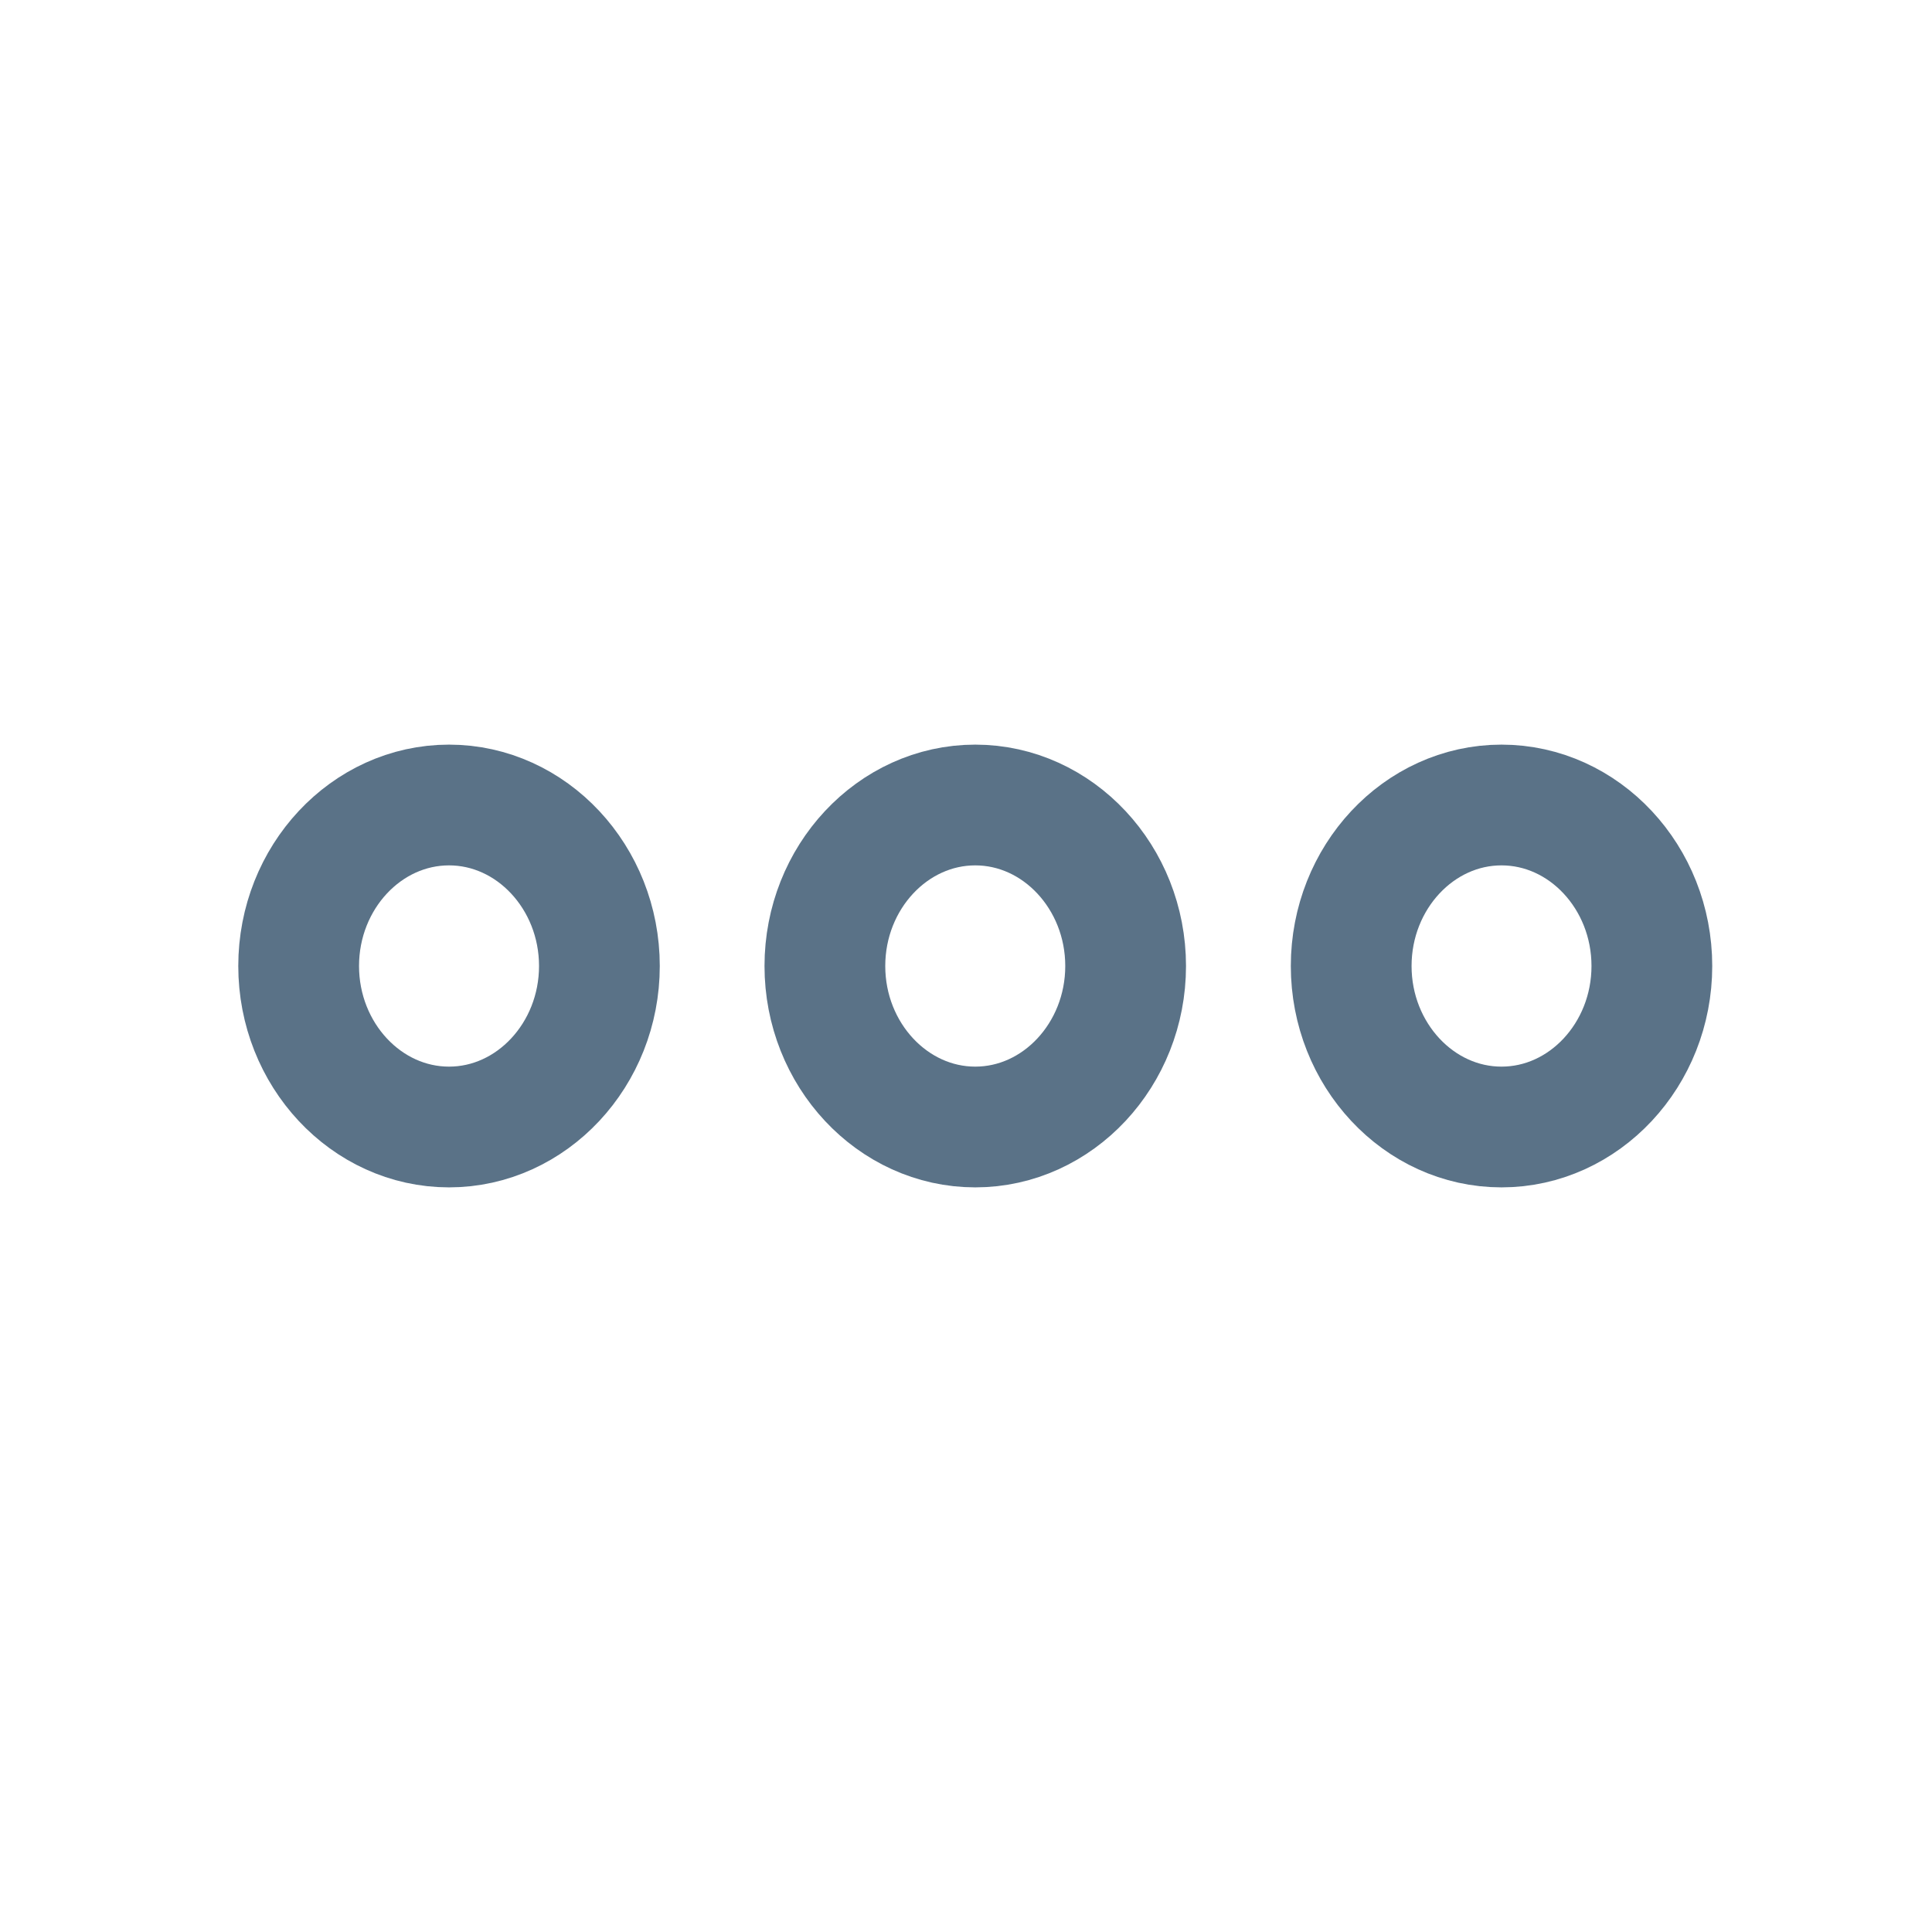 <svg width="24" height="24" viewBox="0 0 24 24" fill="none" xmlns="http://www.w3.org/2000/svg">
<path d="M5.578 10C4.55 10 3.71 10.9 3.71 12C3.71 13.1 4.55 14 5.578 14C6.605 14 7.446 13.1 7.446 12C7.446 10.9 6.605 10 5.578 10Z" stroke="#5A7287" stroke-width="1.5"/>
<path d="M18.652 10C17.625 10 16.785 10.9 16.785 12C16.785 13.1 17.625 14 18.652 14C19.68 14 20.52 13.1 20.52 12C20.52 10.9 19.68 10 18.652 10Z" stroke="#5A7287" stroke-width="1.5"/>
<path d="M12.115 10C11.088 10 10.247 10.9 10.247 12C10.247 13.1 11.088 14 12.115 14C13.142 14 13.983 13.1 13.983 12C13.983 10.9 13.142 10 12.115 10Z" stroke="#5A7287" stroke-width="1.5"/>
</svg>
